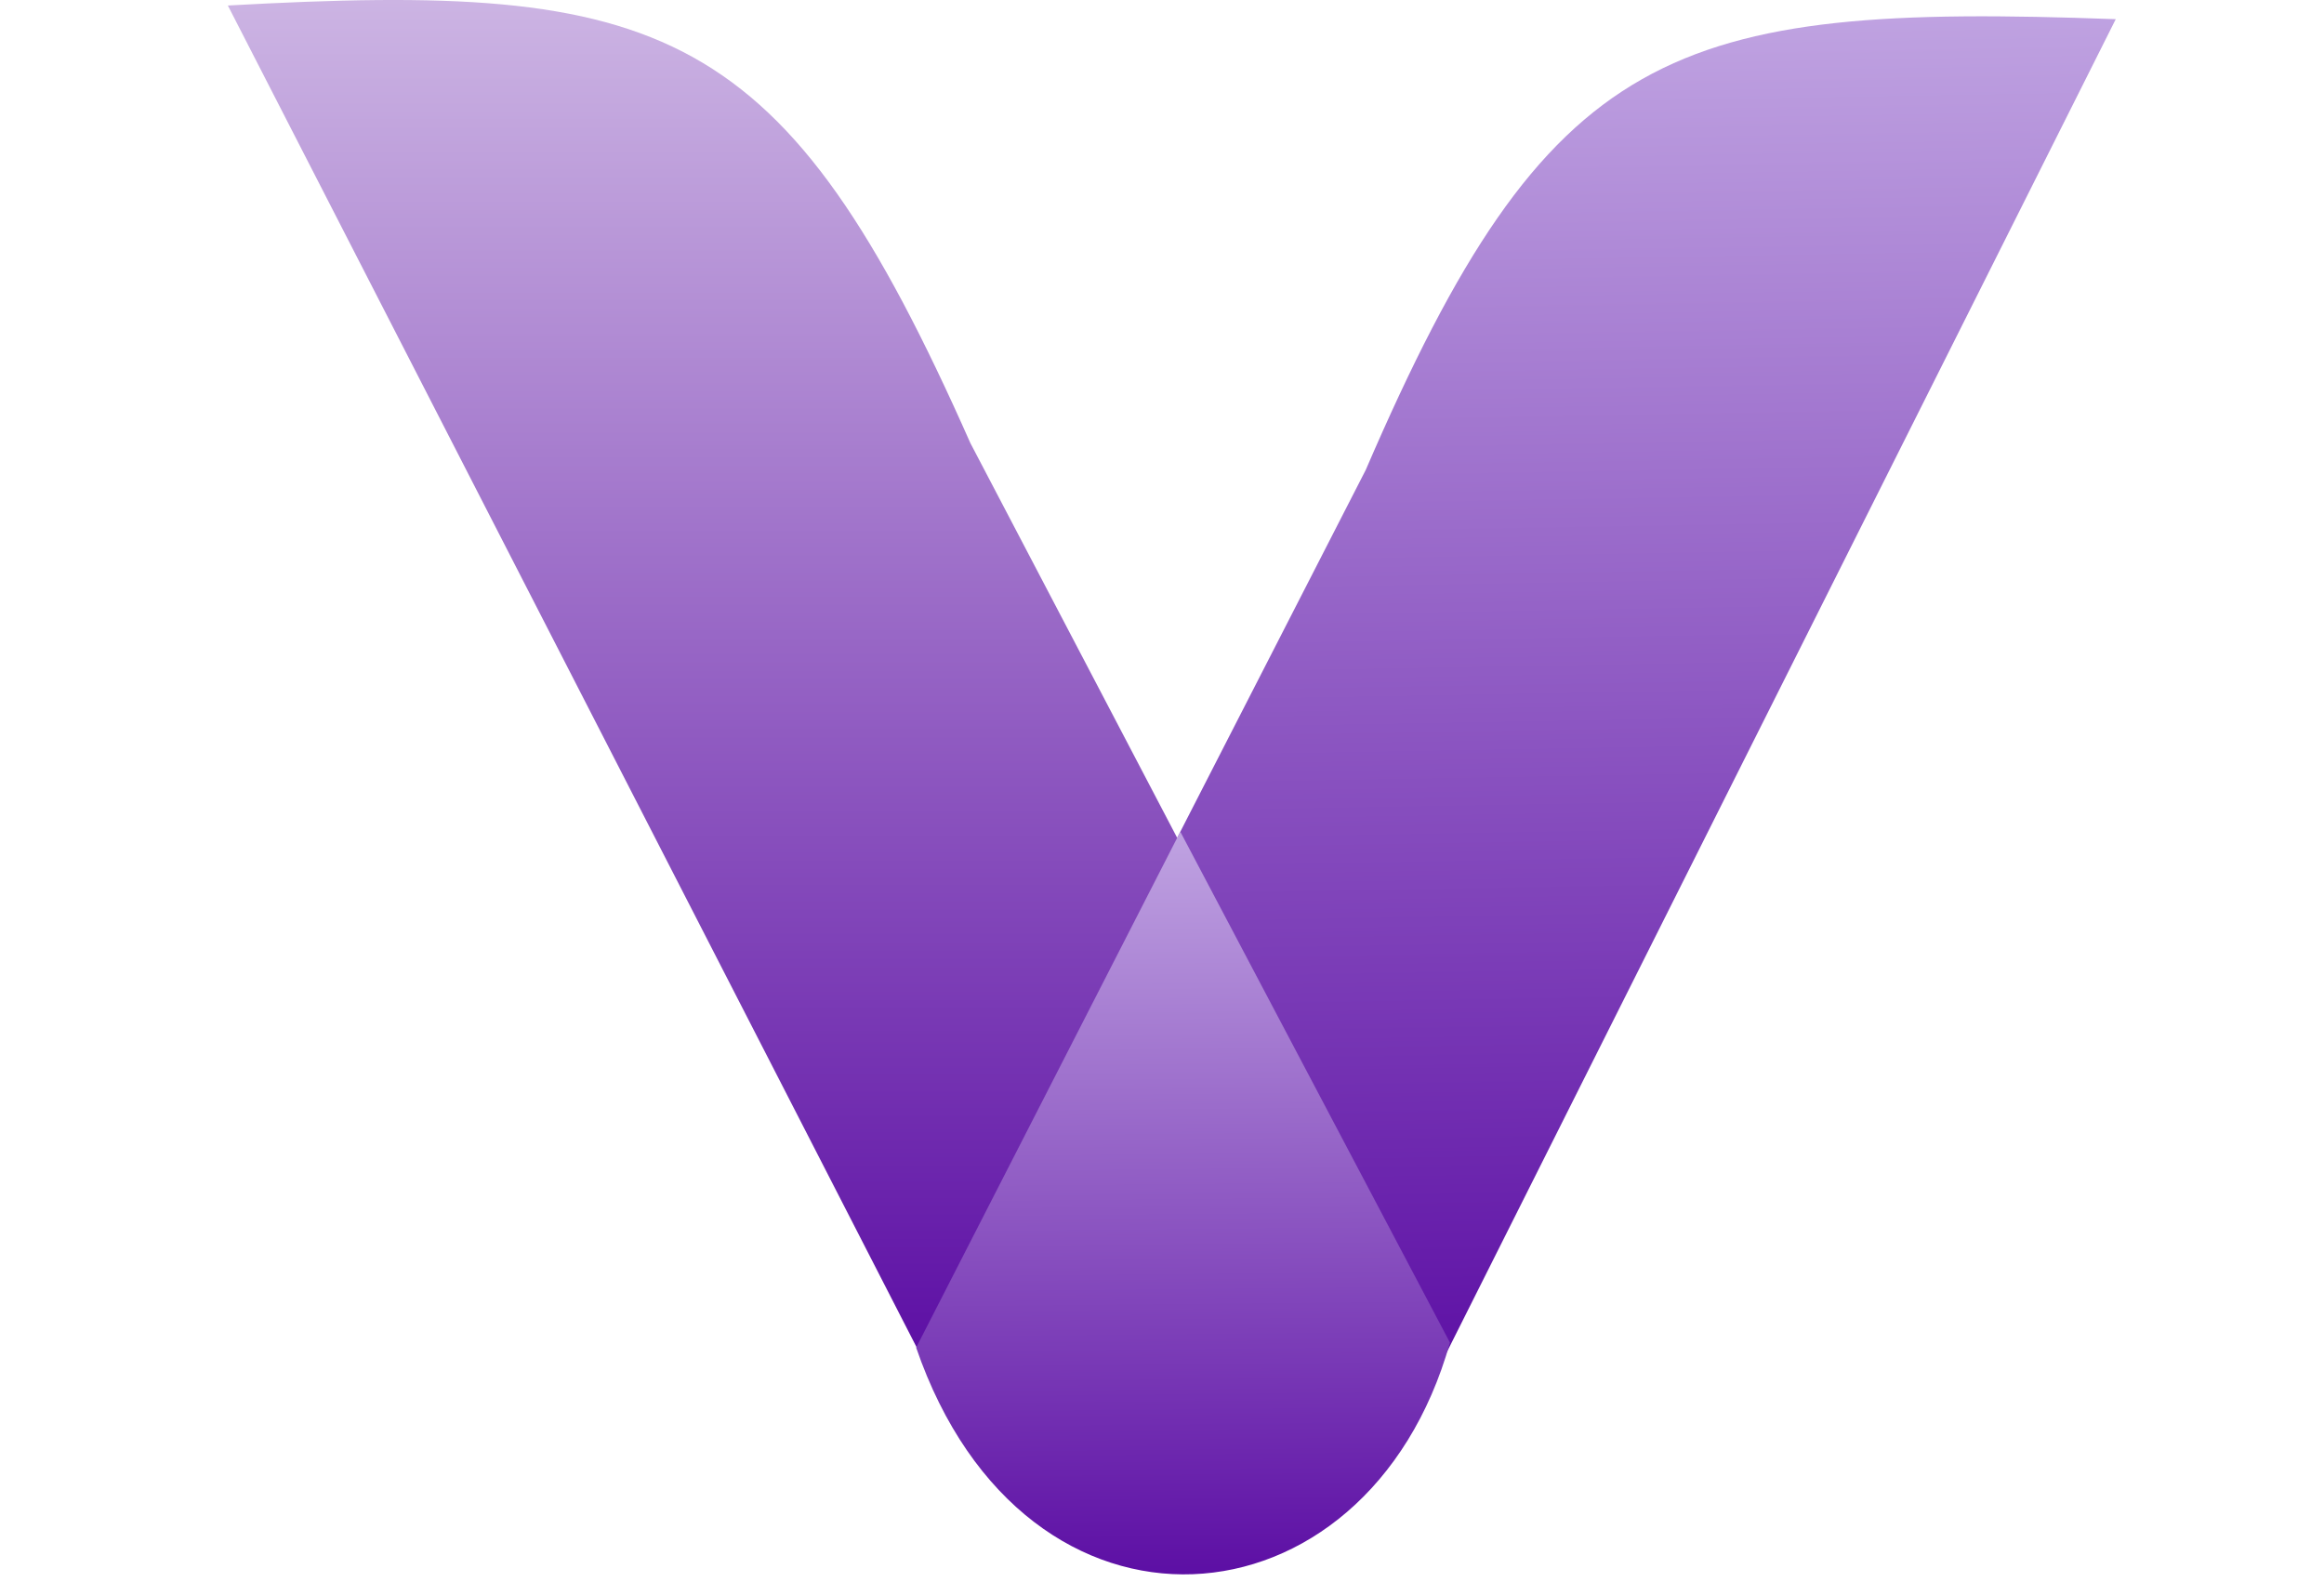 <svg width="51" height="35" viewBox="0 0 51 35" fill="none" xmlns="http://www.w3.org/2000/svg">
<path d="M29.971 10.314C33.988 0.994 36.64 0.059 46.43 0.421L31.303 30.569L25.326 19.378L29.971 10.314Z" fill="url(#paint0_linear_88_156)"/>
<path d="M21.295 9.725C17.199 0.477 14.585 -0.412 5 0.121L20.336 30L26 18.707L21.295 9.725Z" fill="url(#paint1_linear_88_156)"/>
<path d="M31.819 29.467C30.002 35.923 22.495 36.53 20.105 29.576L25.902 18.254L31.819 29.467Z" fill="url(#paint2_linear_88_156)"/>
<defs>
<linearGradient id="paint0_linear_88_156" x1="35.714" y1="0.487" x2="36.237" y2="30.482" gradientUnits="userSpaceOnUse">
<stop stop-color="#BFA2E1"/>
<stop offset="1" stop-color="#5C0EA4"/>
</linearGradient>
<linearGradient id="paint1_linear_88_156" x1="15.5" y1="0" x2="15.5" y2="30" gradientUnits="userSpaceOnUse">
<stop stop-color="#CCB4E3"/>
<stop offset="1" stop-color="#5C0EA4"/>
</linearGradient>
<linearGradient id="paint2_linear_88_156" x1="25.965" y1="34.619" x2="25.813" y2="18.344" gradientUnits="userSpaceOnUse">
<stop stop-color="#5C0EA4"/>
<stop offset="1" stop-color="#BFA2E1"/>
</linearGradient>
</defs>
</svg>
